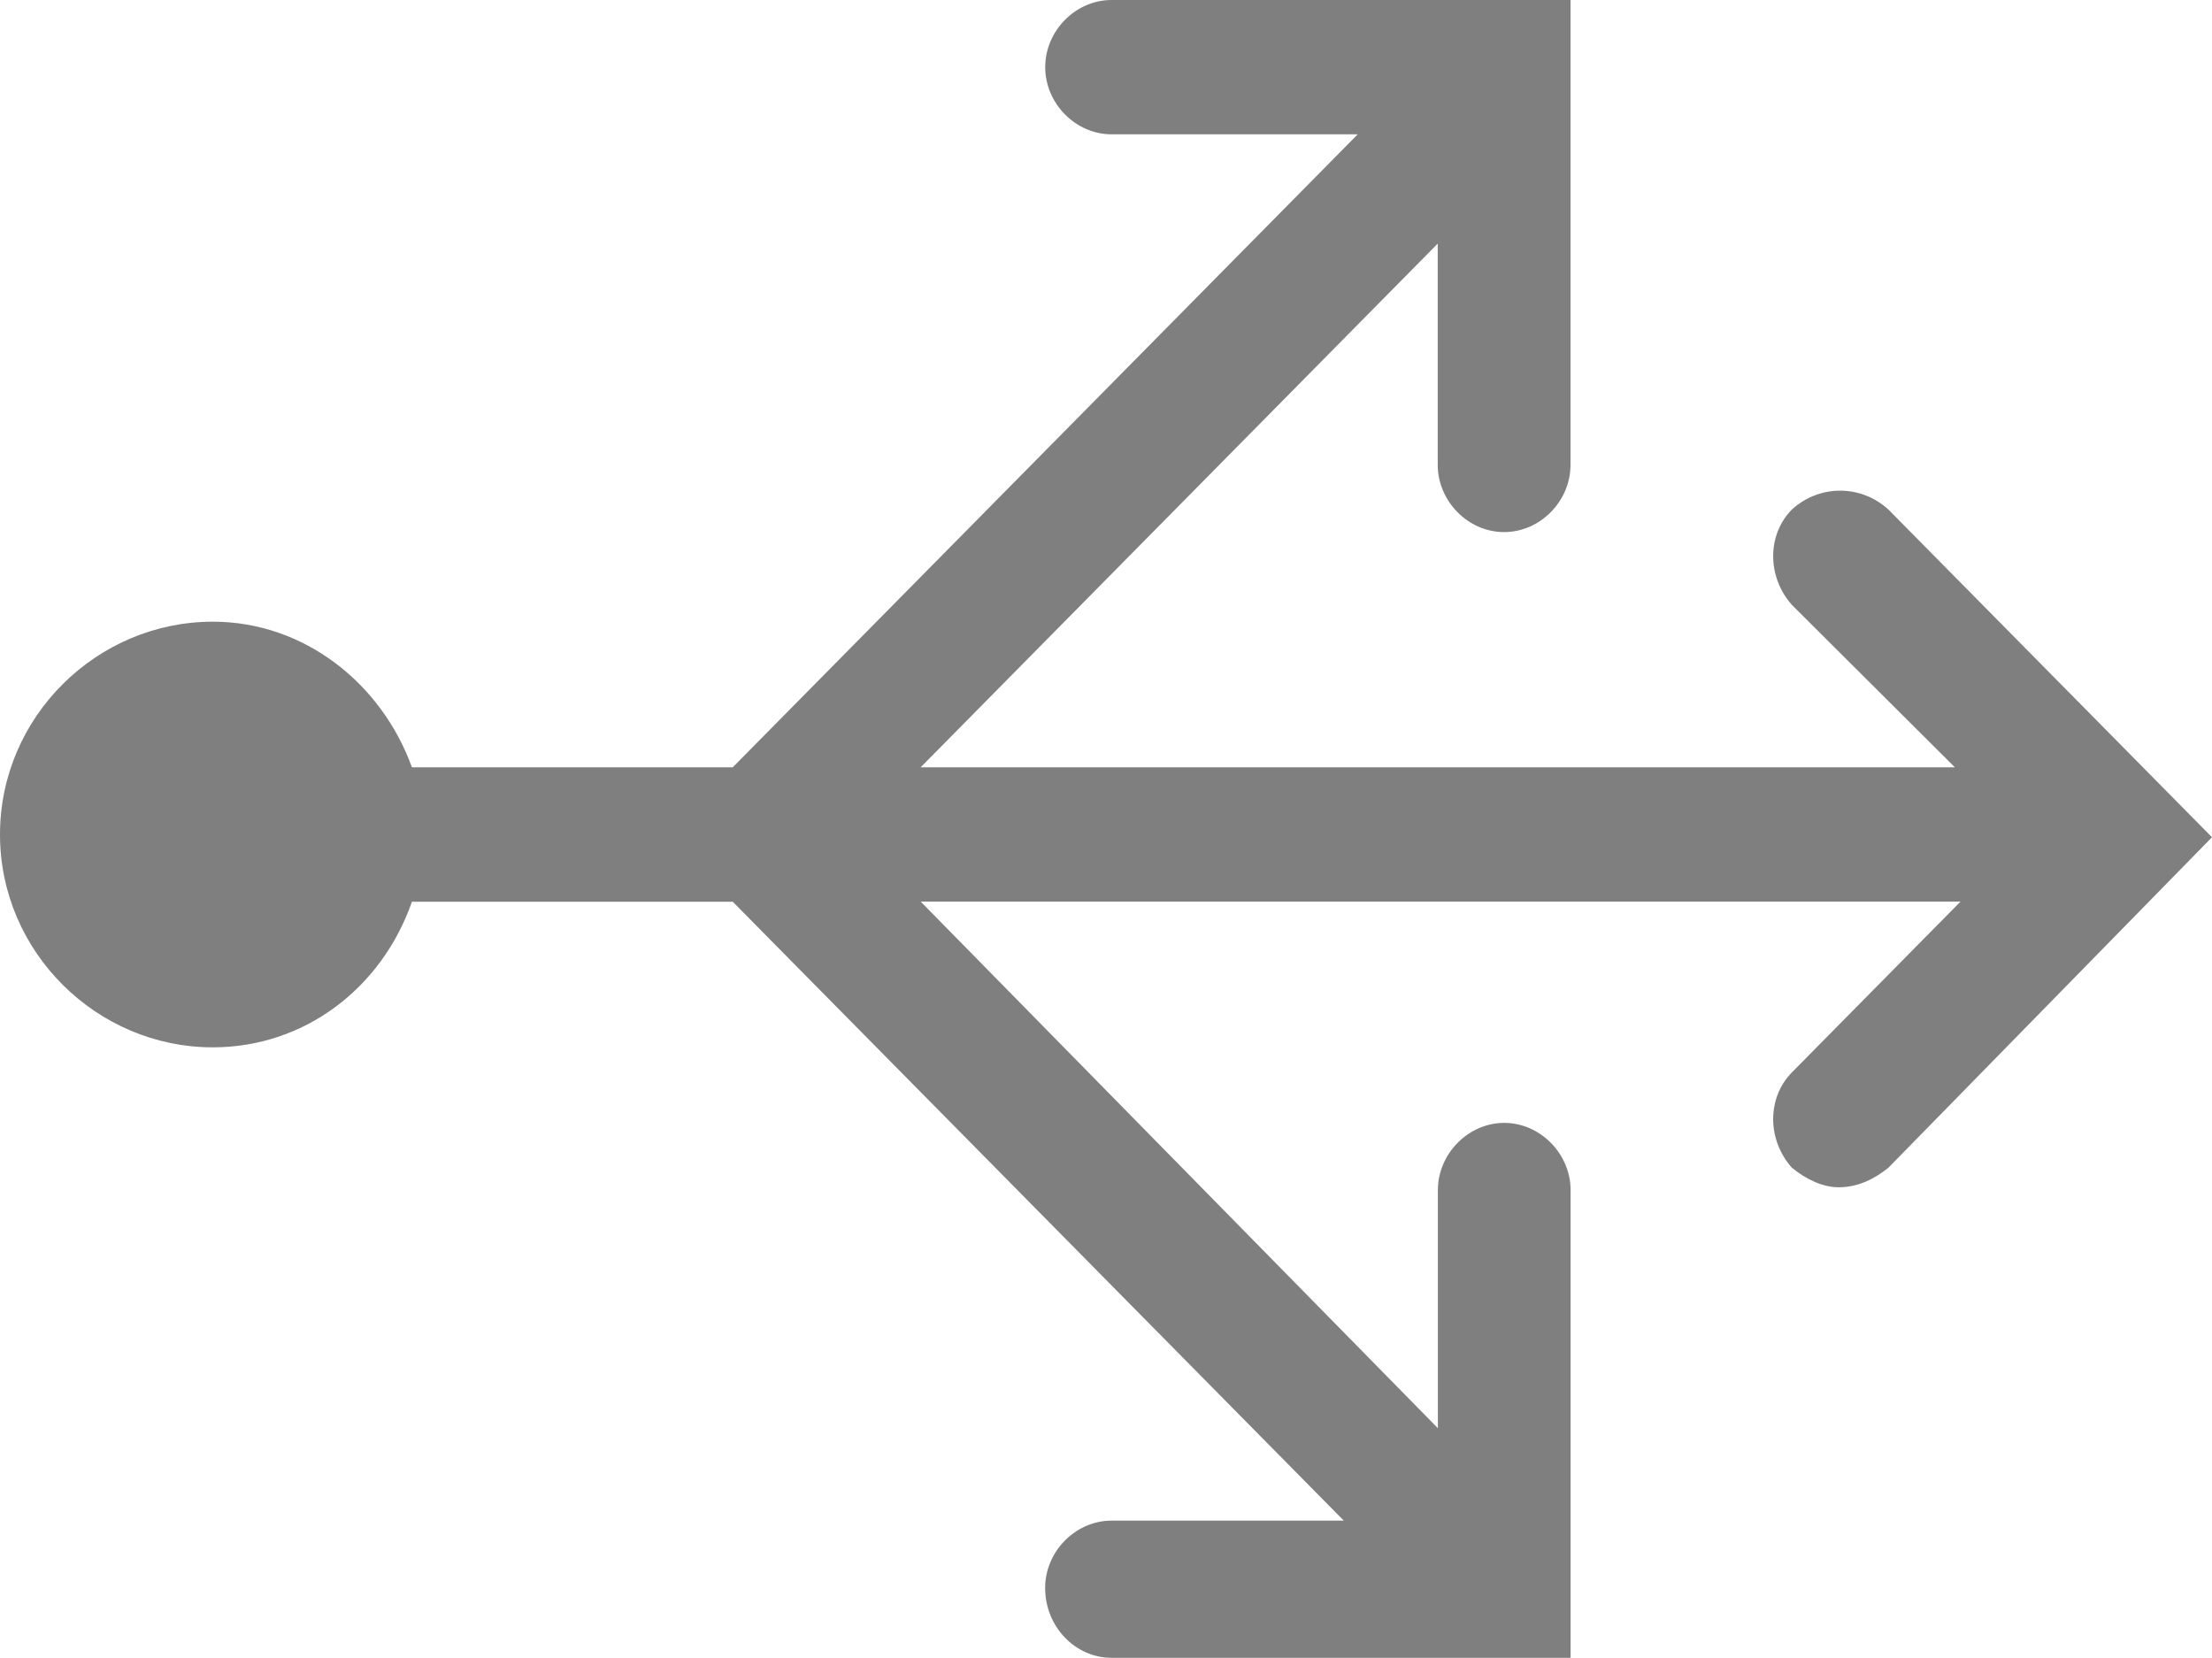 <?xml version="1.0" encoding="utf-8"?>
<!-- Generator: Adobe Illustrator 13.0.0, SVG Export Plug-In . SVG Version: 6.00 Build 14948)  -->
<!DOCTYPE svg PUBLIC "-//W3C//DTD SVG 1.1//EN" "http://www.w3.org/Graphics/SVG/1.1/DTD/svg11.dtd">
<svg version="1.1" id="Layer_1" xmlns="http://www.w3.org/2000/svg" xmlns:xlink="http://www.w3.org/1999/xlink" x="0px" y="0px"
	 width="27.203px" height="20.391px" viewBox="0 0 27.203 20.391" enable-background="new 0 0 27.203 20.391" xml:space="preserve">
<g>
	<path fill="#7F7F7F" d="M12.854,0.826c0,0.447,0.374,0.826,0.816,0.826h3.027L9.011,9.437H5.066
		C4.692,8.404,3.74,7.646,2.618,7.646C1.19,7.646,0,8.817,0,10.263s1.19,2.618,2.618,2.618c1.123,0,2.075-0.724,2.448-1.791h3.945
		l7.515,7.612h-2.857c-0.441,0-0.816,0.379-0.816,0.827c0,0.482,0.375,0.86,0.816,0.86h5.646v-5.752
		c0-0.448-0.375-0.827-0.816-0.827s-0.816,0.379-0.816,0.827v2.928l-6.36-6.476h12.787l-2.074,2.101
		c-0.306,0.311-0.306,0.827,0,1.171c0.17,0.139,0.374,0.241,0.577,0.241c0.238,0,0.442-0.104,0.611-0.241l3.979-4.064l-3.979-4.03
		c-0.339-0.31-0.849-0.31-1.188,0c-0.306,0.31-0.306,0.827,0,1.172l2.005,1.998H11.322l6.359-6.441v2.721
		c0,0.448,0.375,0.827,0.816,0.827c0.442,0,0.817-0.378,0.817-0.827v-5.717H13.67C13.228,0,12.854,0.378,12.854,0.826L12.854,0.826z
		"/>
</g>
</svg>
